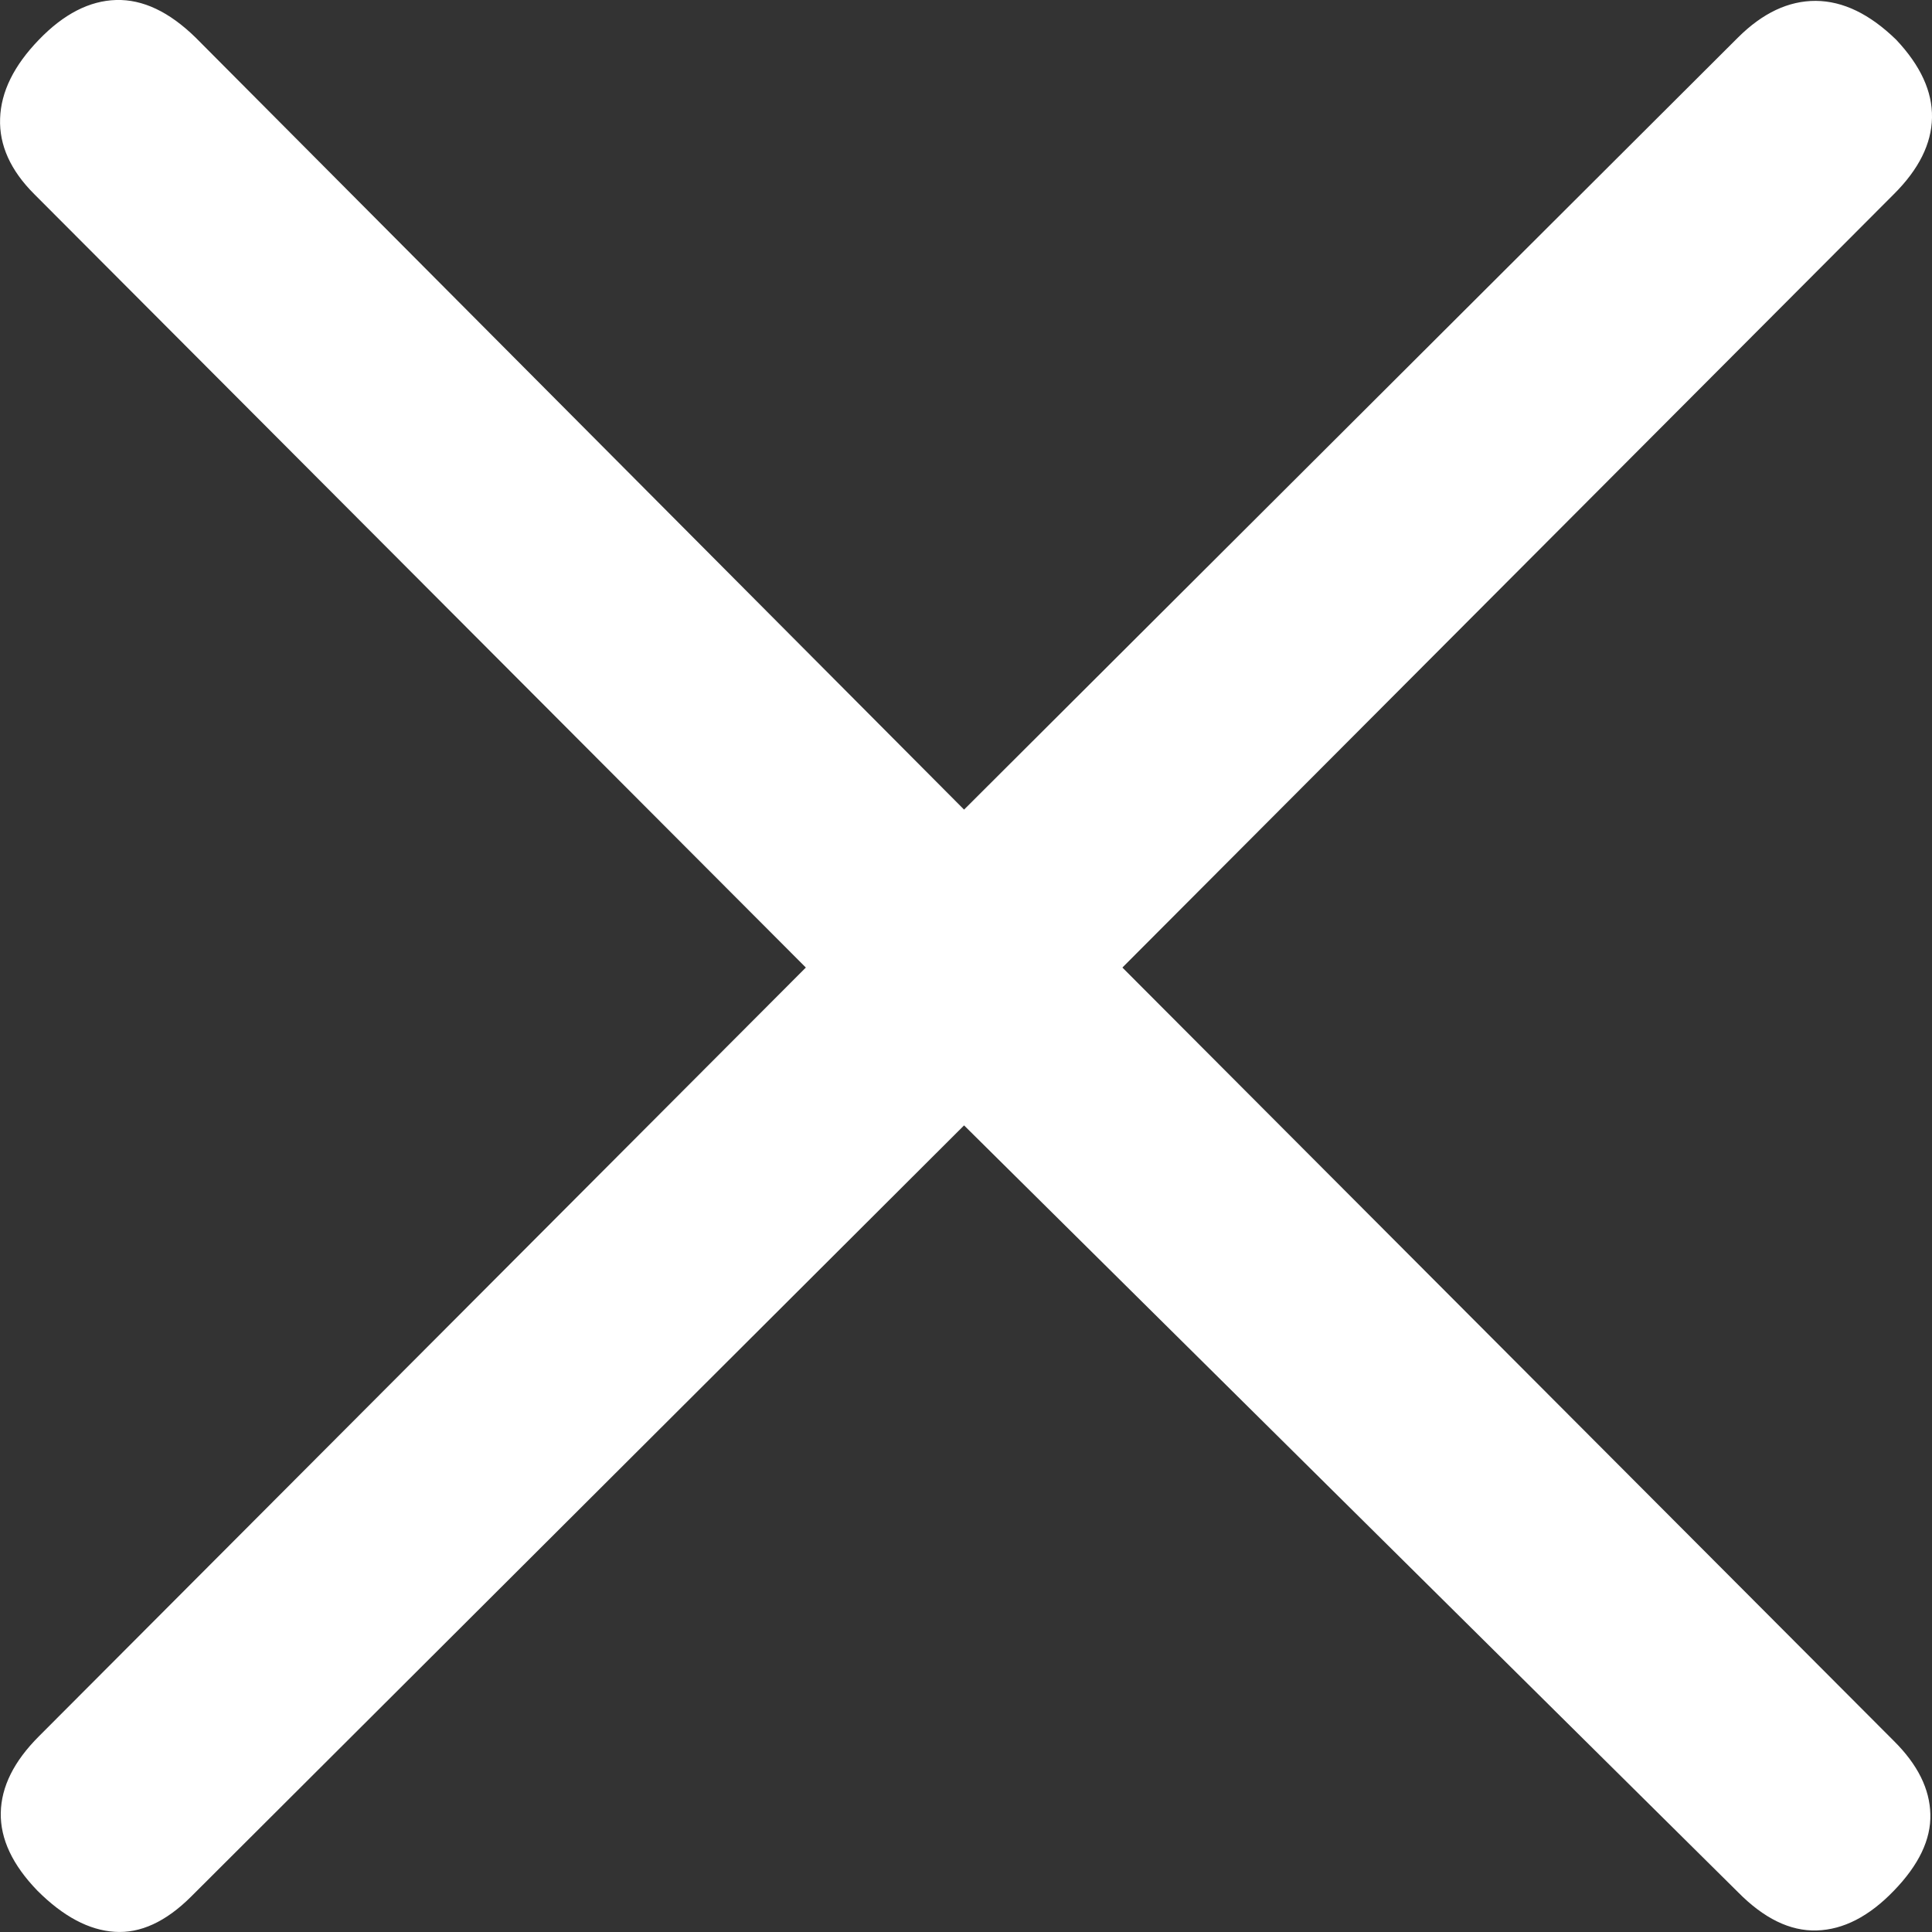 <svg width="20" height="20" viewBox="0 0 20 20" fill="none" xmlns="http://www.w3.org/2000/svg">
<rect x="0" y="0" width="20" height="20" fill="#333333" stroke="none"/>
<path d="M9.98 11.65L1.978 19.634C1.717 19.894 1.453 20.016 1.187 19.998C0.921 19.981 0.654 19.839 0.387 19.572C0.129 19.305 0.003 19.037 0.008 18.767C0.013 18.496 0.144 18.233 0.402 17.975L8.342 10.016L0.354 2.009C0.109 1.764 -0.009 1.503 0.001 1.227C0.01 0.95 0.144 0.679 0.402 0.412C0.659 0.145 0.926 0.008 1.202 0C1.478 -0.008 1.752 0.122 2.025 0.389L9.98 8.381L17.991 0.389C18.247 0.134 18.515 0.008 18.797 0.009C19.079 0.011 19.356 0.145 19.63 0.412C19.881 0.679 20.005 0.947 20 1.218C19.995 1.488 19.864 1.752 19.606 2.009L11.619 10.016L19.606 18.023C19.852 18.267 19.977 18.52 19.983 18.781C19.99 19.042 19.864 19.305 19.606 19.572C19.349 19.839 19.082 19.976 18.806 19.984C18.53 19.992 18.259 19.859 17.991 19.587L9.98 11.65Z" fill="white"/>
</svg>
